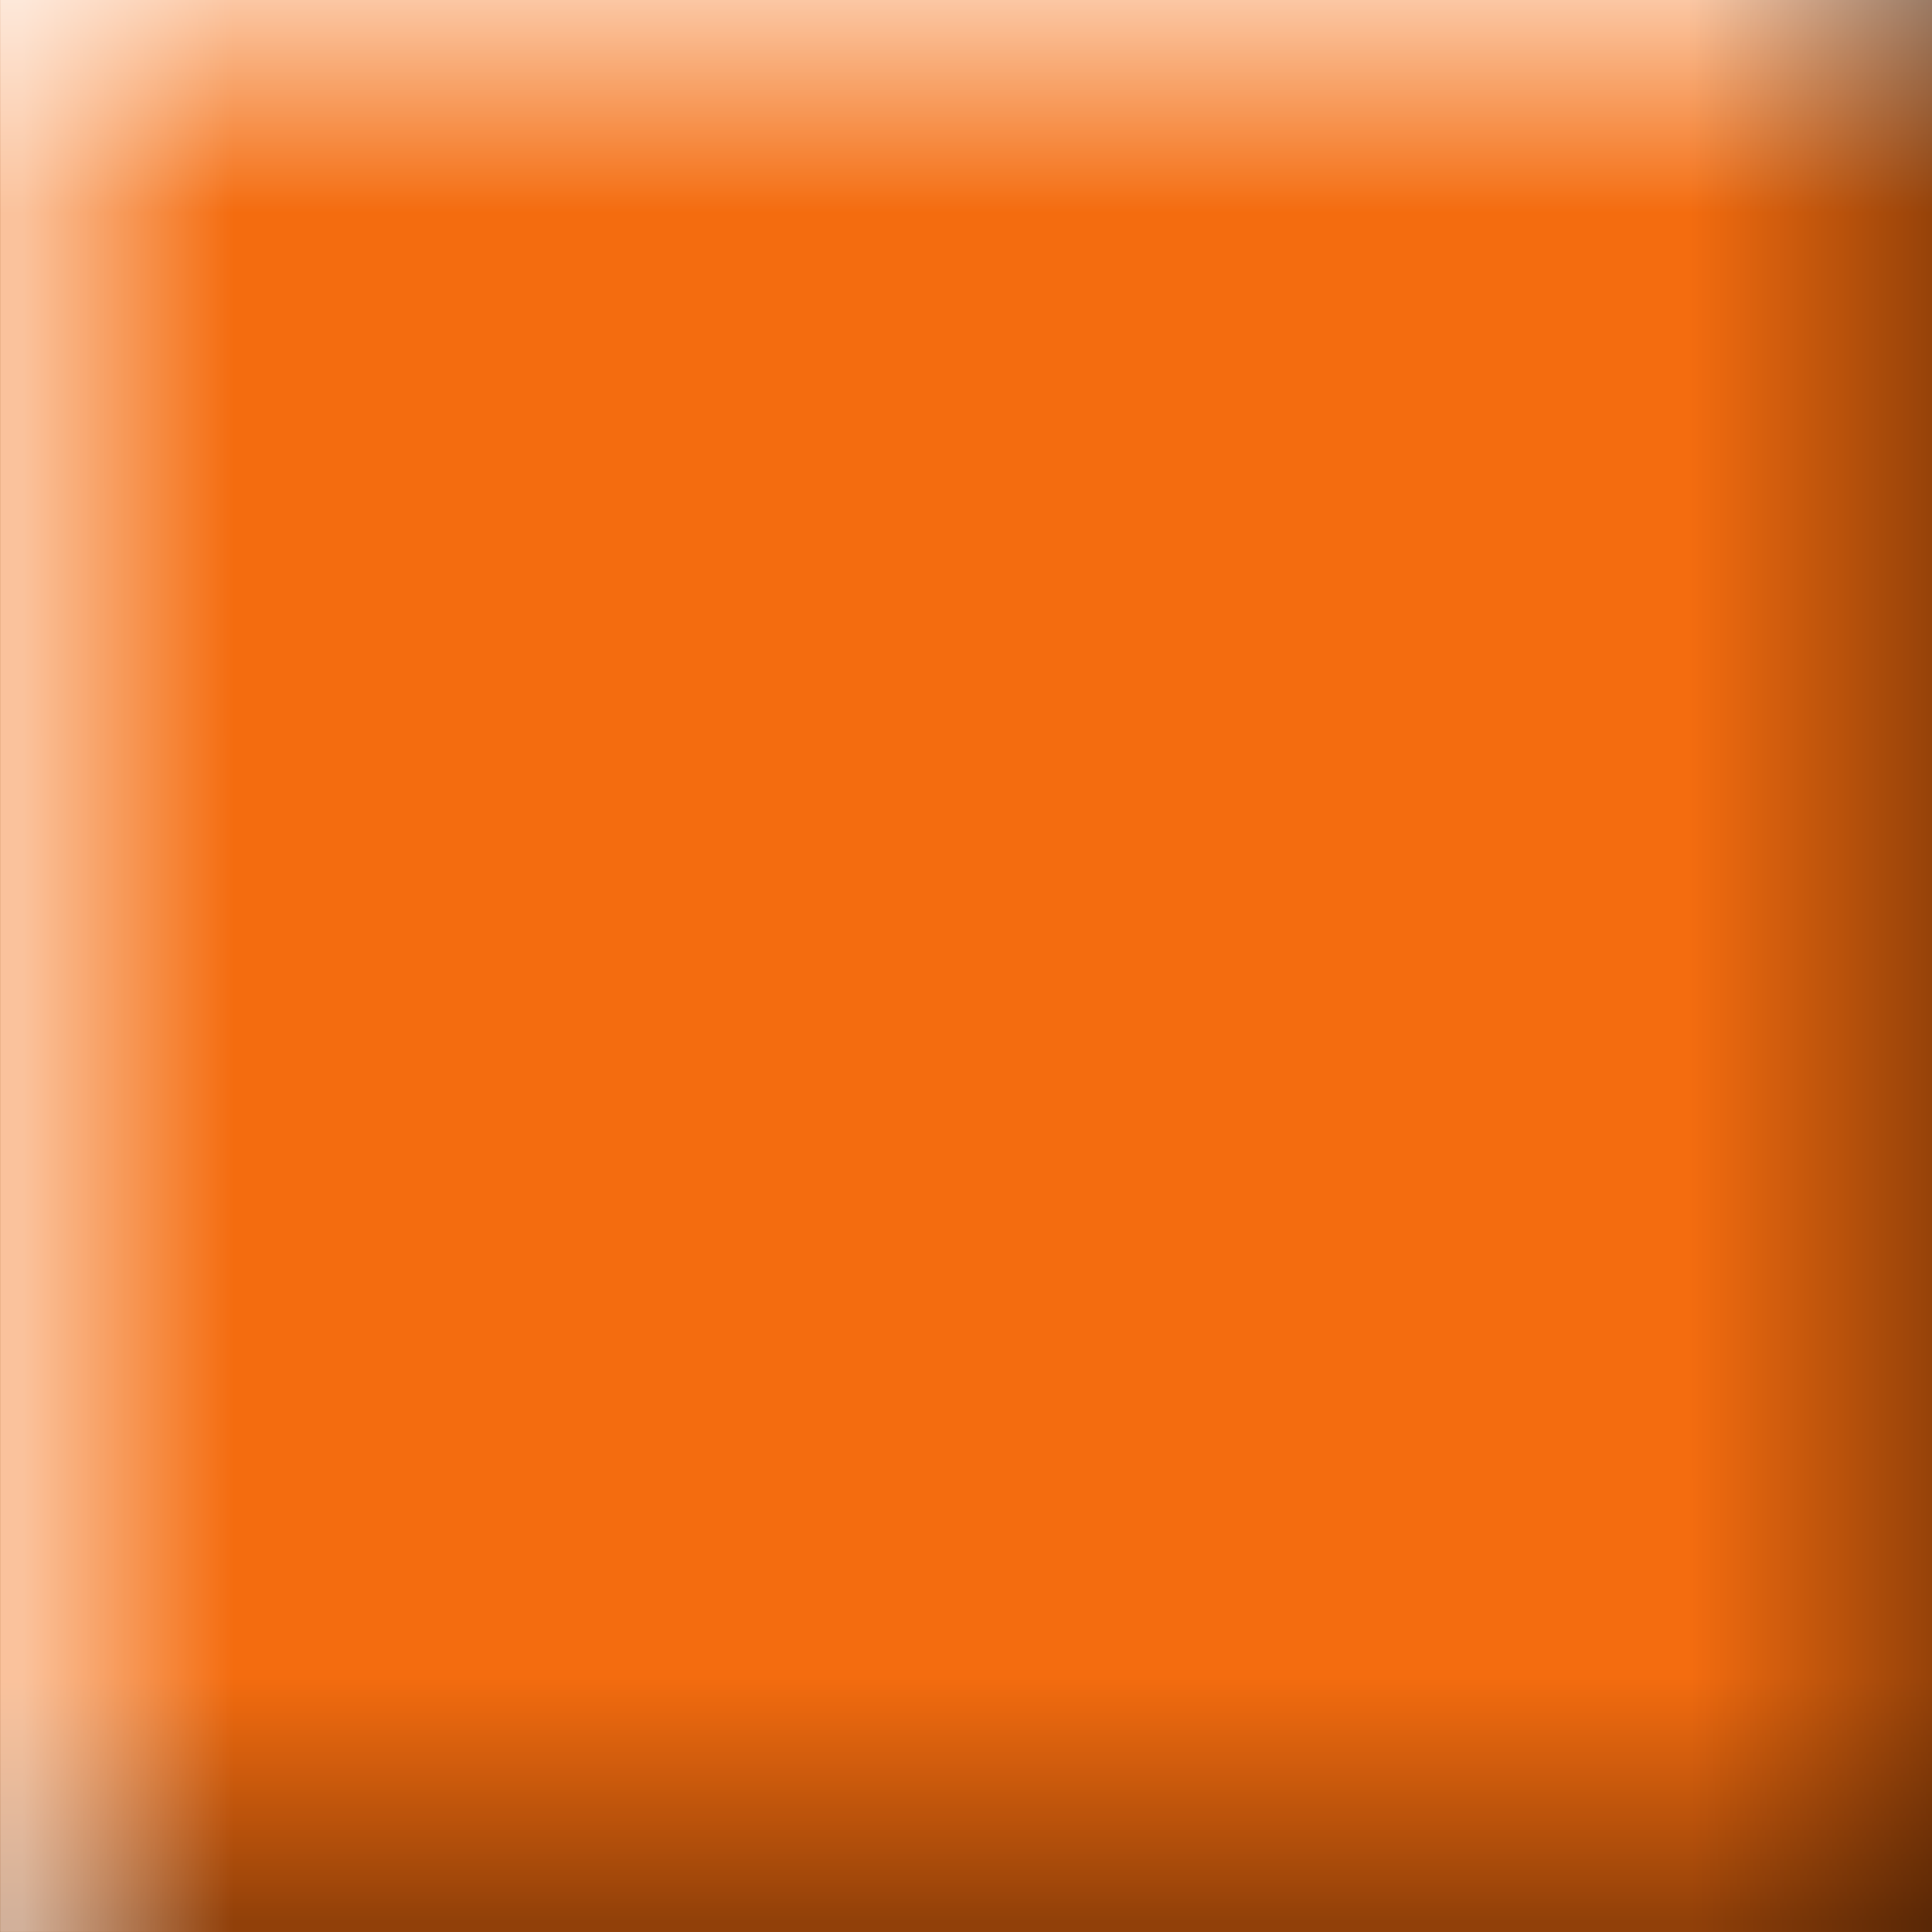 <?xml version="1.0" encoding="UTF-8" standalone="no"?>
<!DOCTYPE svg  PUBLIC '-//W3C//DTD SVG 1.1//EN'  'http://www.w3.org/Graphics/SVG/1.1/DTD/svg11.dtd'>
<svg xmlns="http://www.w3.org/2000/svg" xml:space="preserve" height="85.99px" viewBox="0 0 85.99 85.99" width="85.99px" version="1.1" y="0px" x="0px" xmlns:xlink="http://www.w3.org/1999/xlink" enable-background="new 0 0 85.99 85.99">
<rect x="0" y="0" width="85.99" height="85.99" fill="#333333" stroke="none"/>
<path id="bgColor00" d="m0.004 85.988v-85.988h85.986v85.988h-85.986z" fill="#F46C0F"/>
<linearGradient id="path4856_1_" y2="-819.59" gradientUnits="userSpaceOnUse" x2="315.95" gradientTransform="matrix(1 0 0 -1 -272.95 -819.61)" y1="-905.1" x1="315.95">
	<stop stop-opacity=".65" offset="0"/>
	<stop stop-opacity="0" offset=".127"/>
	<stop stop-color="#fff" stop-opacity="0" offset=".889"/>
	<stop stop-color="#fff" offset="1"/>
</linearGradient>
<path opacity=".62" d="m0.004 85.988v-85.988h85.986v85.988c0-0.003-85.986 0-85.986 0z" enable-background="new    " fill="url(#path4856_1_)"/>
<linearGradient id="path4867_1_" y2="-862.59" gradientUnits="userSpaceOnUse" x2="273.92" gradientTransform="matrix(1 0 0 -1 -272.95 -819.61)" y1="-862.58" x1="358.92">
	<stop stop-opacity=".65" offset="0"/>
	<stop stop-opacity="0" offset=".127"/>
	<stop stop-color="#fff" stop-opacity="0" offset=".889"/>
	<stop stop-color="#fff" offset="1"/>
</linearGradient>
<path opacity=".59" d="m0.004 85.988v-85.988h85.986v85.988h-85.986z" enable-background="new    " fill="url(#path4867_1_)"/>
</svg>
